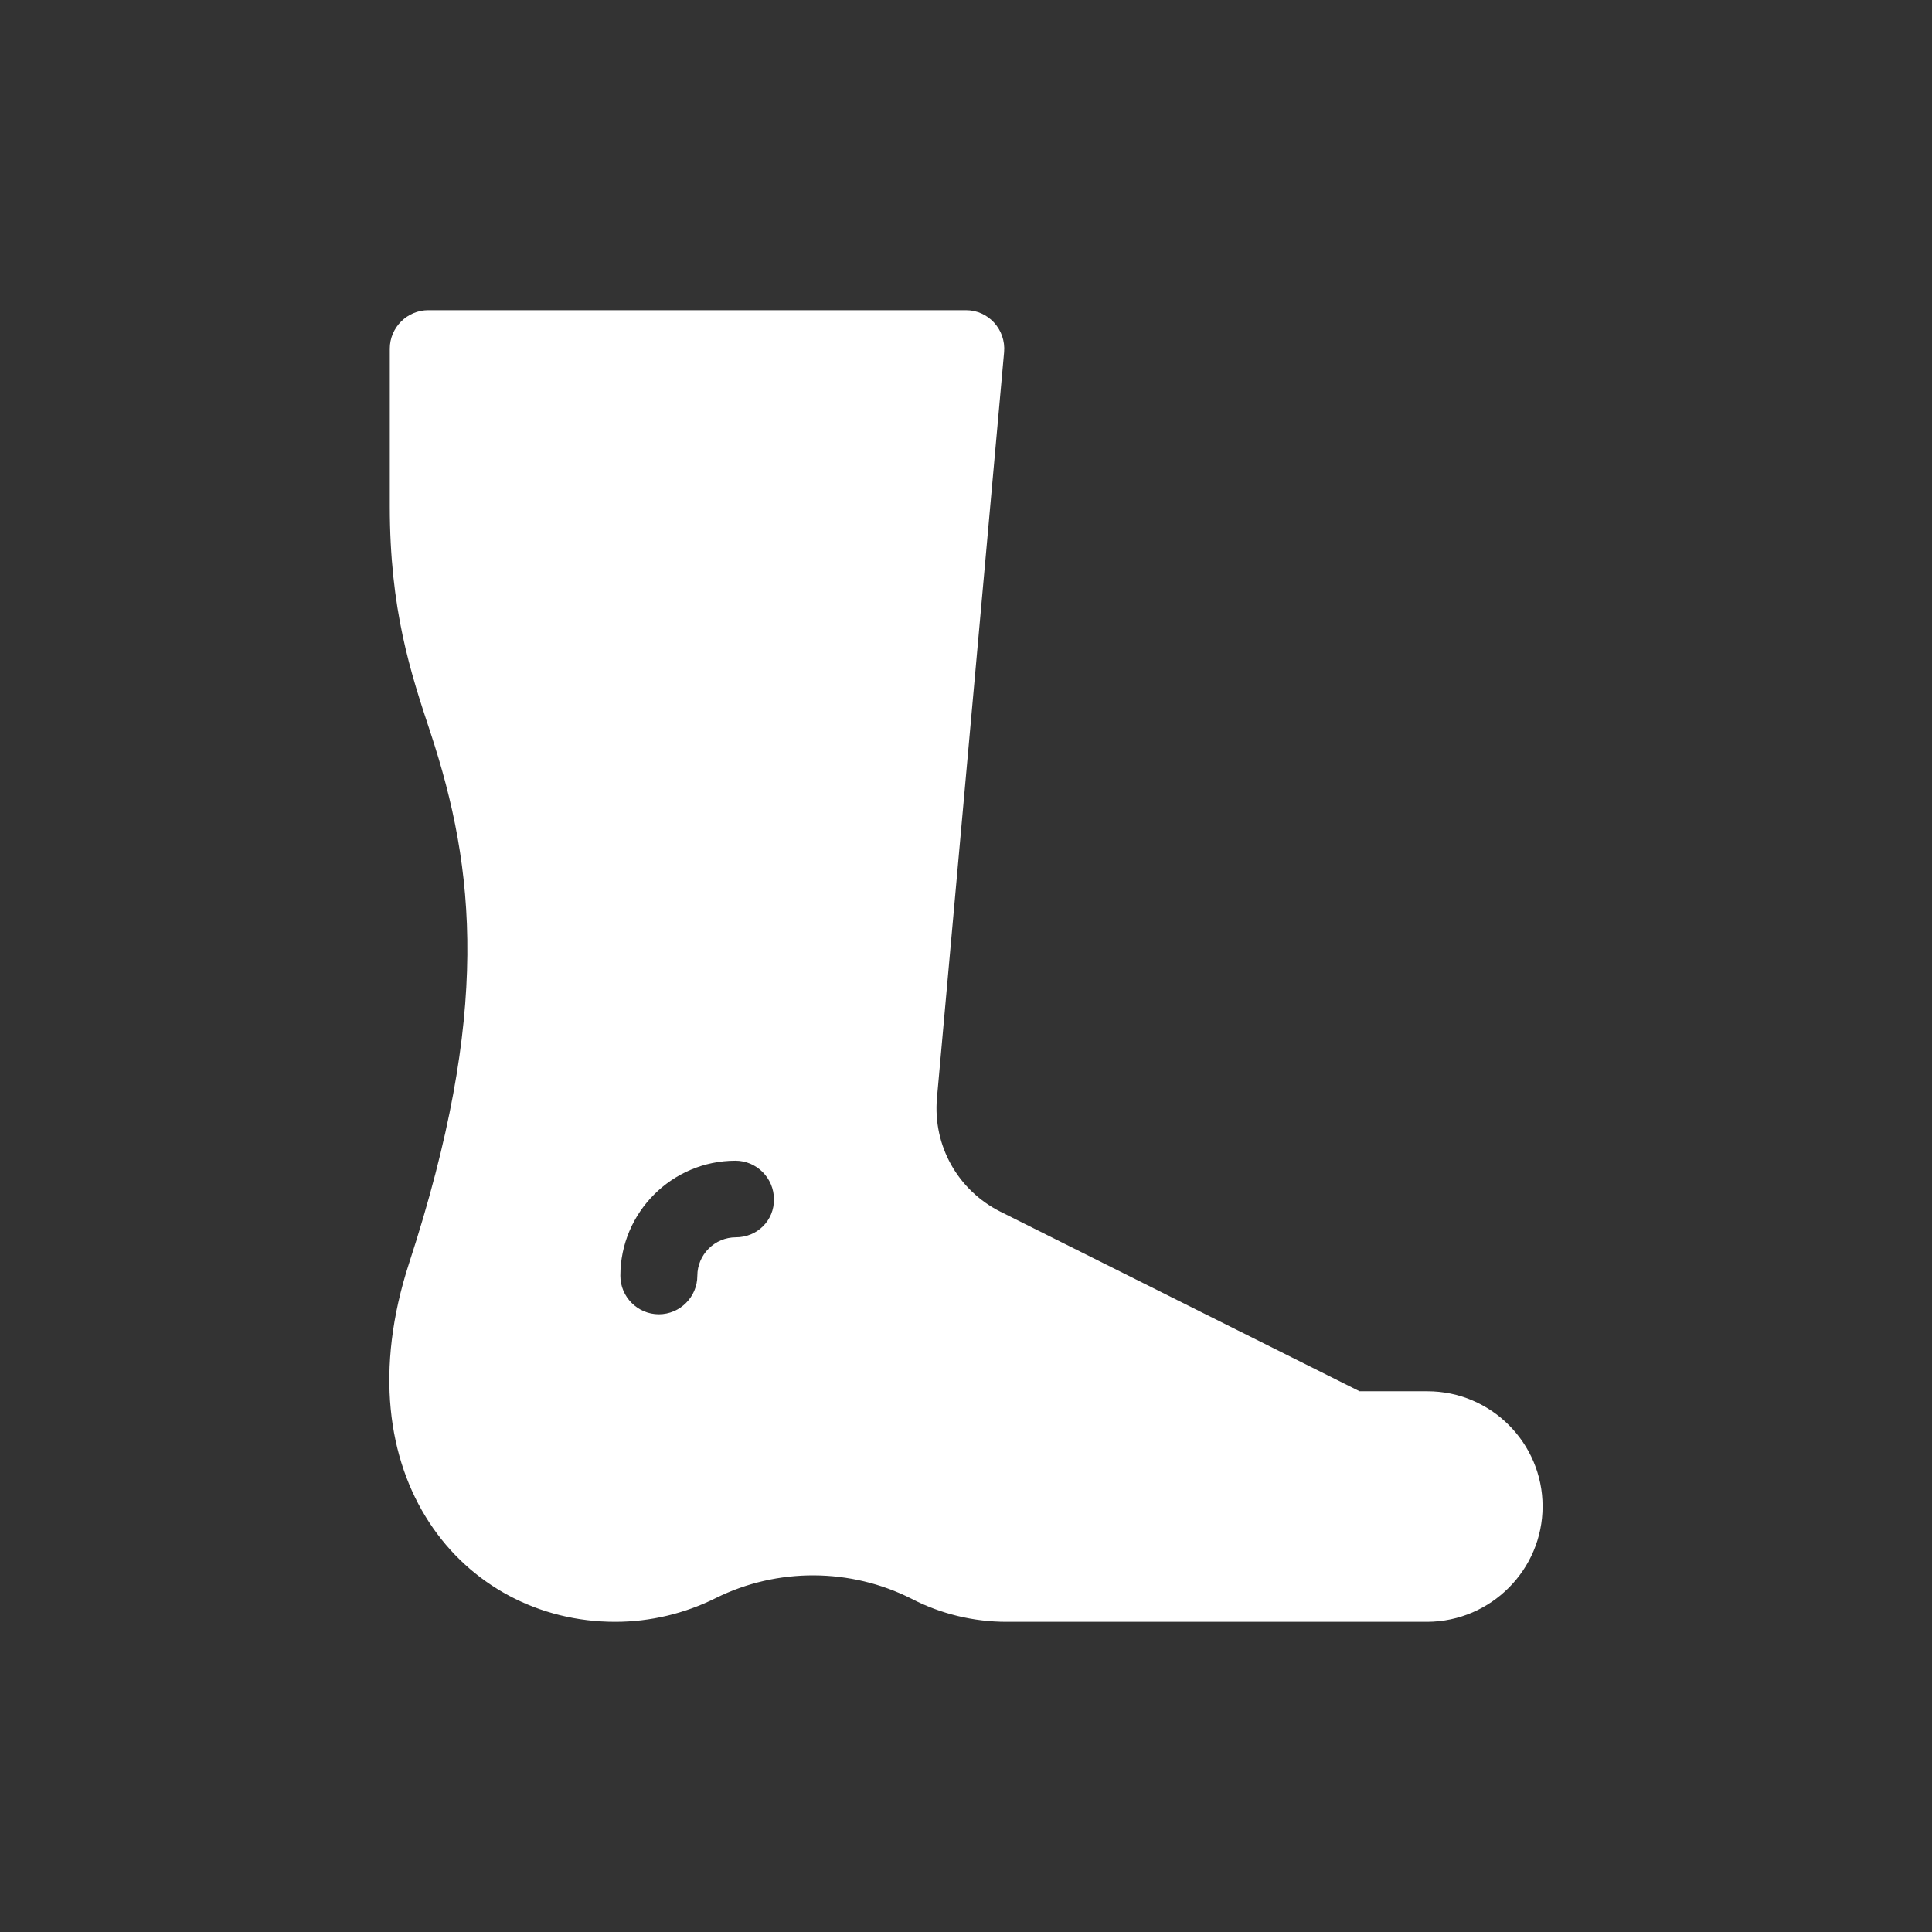 <?xml version="1.0" encoding="utf-8"?>
<!-- Generator: Adobe Illustrator 25.4.1, SVG Export Plug-In . SVG Version: 6.00 Build 0)  -->
<svg version="1.1" id="Capa_1" xmlns="http://www.w3.org/2000/svg" xmlns:xlink="http://www.w3.org/1999/xlink" x="0px" y="0px"
	 viewBox="0 0 512 512" style="enable-background:new 0 0 512 512;" xml:space="preserve">
<rect x="0" y="0" width="512" height="512" fill="#333333" stroke="none"/>
<style type="text/css">
	.st0{fill:#FFFFFF;}
</style>
<g>
	<g>
		<path class="st0" d="M408.8,399.2c0-16.8-13.7-30.5-30.5-30.5h-18l-95.2-47.6c-11.3-5.7-17.9-17.5-16.8-30.1l17.8-197.7
			c0.5-6-4.2-11.1-10.1-11.1H113.5c-5.6,0-10.2,4.6-10.2,10.2v41.7c0,27.5,5.5,44.1,10.8,60.1c11.9,36.1,16,74.1-5.7,140.6
			c-18.3,56.3,14.3,95,54.6,95h0.1c9.2,0,18.4-2.2,26.6-6.3c16.3-8.1,35.7-8,51.9,0.2c7.7,4,16.4,6.1,25.1,6.1h111.6
			C395.1,429.7,408.8,416,408.8,399.2L408.8,399.2z M195,327.9c-5.6,0-10.2,4.6-10.2,10.2c0,5.6-4.6,10.2-10.2,10.2
			c-5.6,0-10.2-4.6-10.2-10.2c0-16.8,13.7-30.5,30.5-30.5c5.6,0,10.2,4.6,10.2,10.2C205.2,323.4,200.7,327.9,195,327.9z"/>
	</g>
</g>
</svg>
